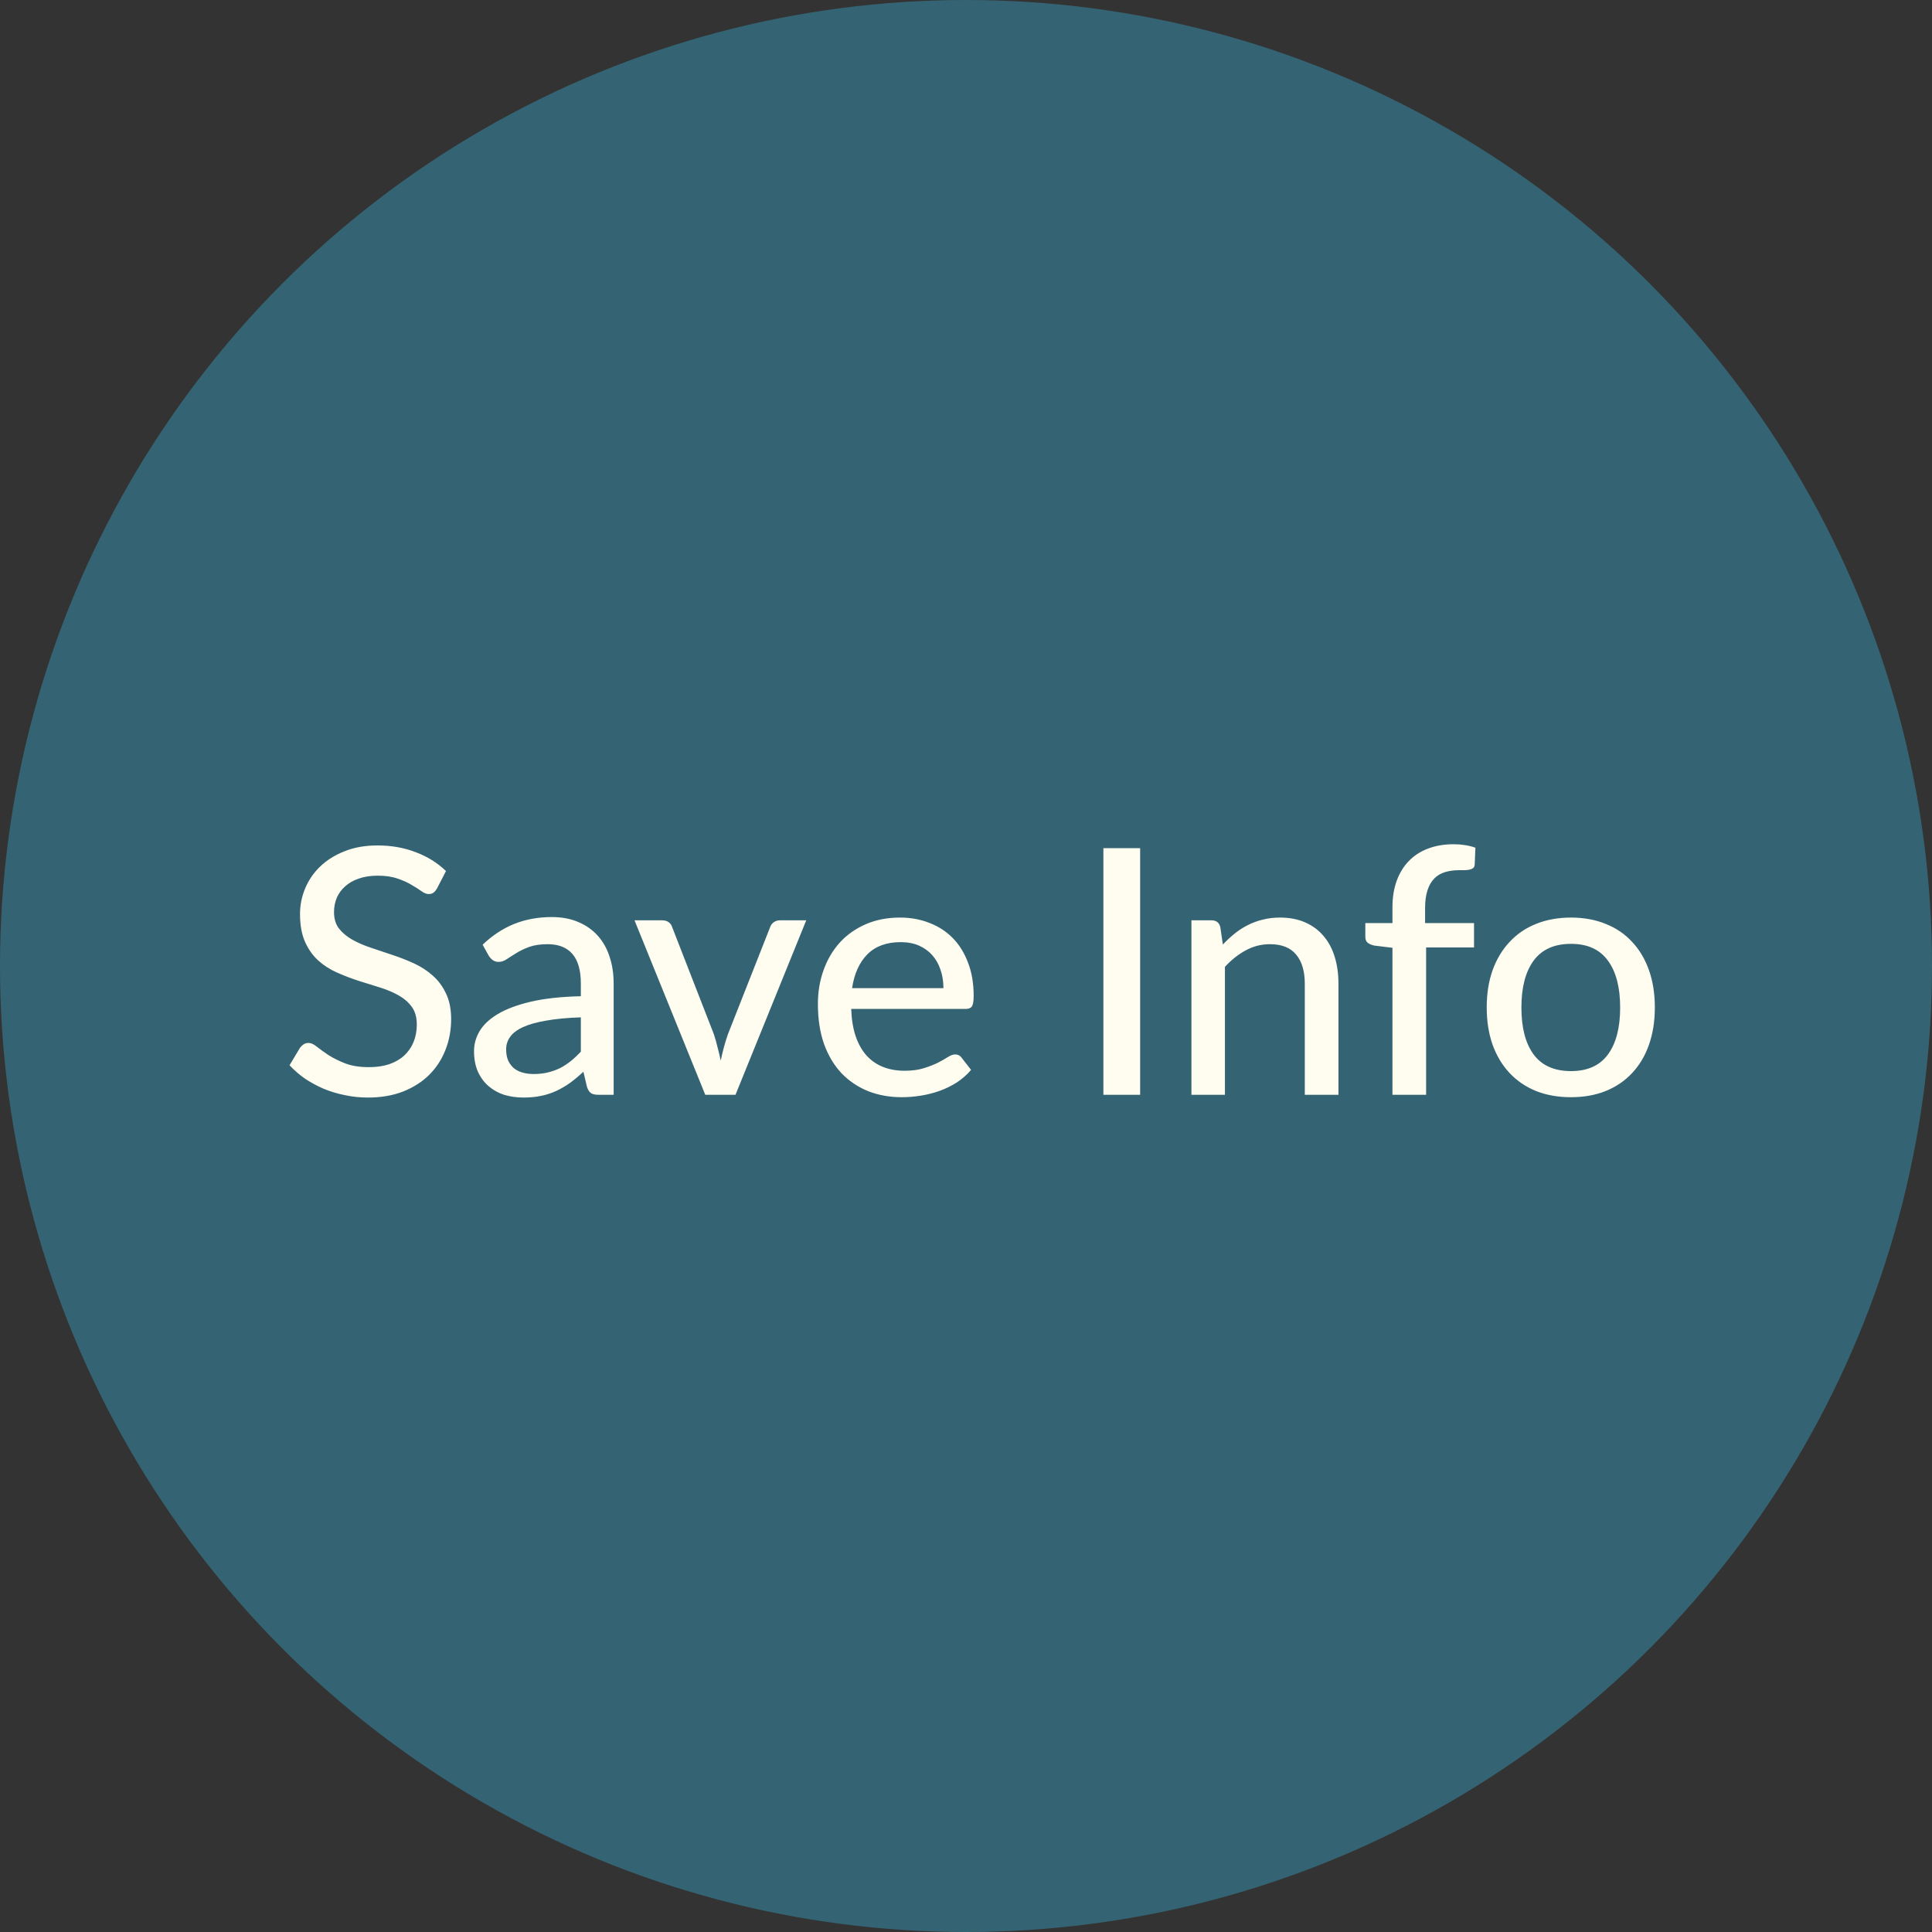 <svg width="90" height="90" viewBox="0 0 90 90" fill="none" xmlns="http://www.w3.org/2000/svg">
<rect x="0" y="0" width="90" height="90" fill="#333333" stroke="none"/>
<circle cx="45" cy="45" r="45" fill="#346473"/>
<path d="M20.36 41.384C20.307 41.475 20.251 41.541 20.192 41.584C20.133 41.627 20.059 41.648 19.968 41.648C19.872 41.648 19.763 41.605 19.64 41.52C19.517 41.429 19.363 41.331 19.176 41.224C18.995 41.112 18.776 41.013 18.52 40.928C18.264 40.837 17.957 40.792 17.6 40.792C17.264 40.792 16.968 40.837 16.712 40.928C16.461 41.013 16.251 41.133 16.08 41.288C15.909 41.437 15.779 41.616 15.688 41.824C15.603 42.027 15.56 42.248 15.56 42.488C15.56 42.797 15.637 43.053 15.792 43.256C15.952 43.459 16.16 43.632 16.416 43.776C16.672 43.92 16.963 44.045 17.288 44.152C17.613 44.259 17.947 44.371 18.288 44.488C18.629 44.6 18.963 44.731 19.288 44.88C19.613 45.029 19.904 45.219 20.16 45.448C20.416 45.672 20.621 45.949 20.776 46.28C20.936 46.605 21.016 47.005 21.016 47.48C21.016 47.987 20.928 48.461 20.752 48.904C20.581 49.347 20.331 49.733 20 50.064C19.669 50.395 19.261 50.656 18.776 50.848C18.296 51.035 17.749 51.128 17.136 51.128C16.768 51.128 16.411 51.091 16.064 51.016C15.717 50.947 15.389 50.848 15.08 50.72C14.771 50.587 14.48 50.429 14.208 50.248C13.941 50.061 13.701 49.853 13.488 49.624L13.976 48.808C14.024 48.744 14.08 48.691 14.144 48.648C14.213 48.605 14.291 48.584 14.376 48.584C14.488 48.584 14.616 48.643 14.76 48.76C14.909 48.877 15.091 49.008 15.304 49.152C15.523 49.291 15.781 49.419 16.08 49.536C16.384 49.653 16.752 49.712 17.184 49.712C17.536 49.712 17.851 49.667 18.128 49.576C18.405 49.48 18.637 49.347 18.824 49.176C19.016 49 19.163 48.789 19.264 48.544C19.365 48.299 19.416 48.027 19.416 47.728C19.416 47.392 19.339 47.117 19.184 46.904C19.029 46.691 18.824 46.512 18.568 46.368C18.312 46.224 18.021 46.101 17.696 46C17.371 45.899 17.037 45.795 16.696 45.688C16.355 45.576 16.021 45.448 15.696 45.304C15.371 45.16 15.08 44.973 14.824 44.744C14.568 44.509 14.363 44.219 14.208 43.872C14.053 43.52 13.976 43.088 13.976 42.576C13.976 42.165 14.056 41.768 14.216 41.384C14.376 41 14.608 40.661 14.912 40.368C15.221 40.069 15.6 39.832 16.048 39.656C16.496 39.475 17.008 39.384 17.584 39.384C18.229 39.384 18.821 39.488 19.36 39.696C19.904 39.899 20.376 40.192 20.776 40.576L20.36 41.384ZM27.058 47.392C26.423 47.413 25.884 47.464 25.442 47.544C24.999 47.619 24.639 47.72 24.362 47.848C24.084 47.976 23.884 48.128 23.762 48.304C23.639 48.475 23.578 48.667 23.578 48.88C23.578 49.083 23.61 49.259 23.674 49.408C23.743 49.552 23.834 49.672 23.946 49.768C24.063 49.859 24.199 49.925 24.354 49.968C24.508 50.011 24.676 50.032 24.858 50.032C25.098 50.032 25.316 50.008 25.514 49.96C25.716 49.912 25.906 49.845 26.082 49.76C26.258 49.669 26.426 49.56 26.586 49.432C26.746 49.304 26.903 49.157 27.058 48.992V47.392ZM22.482 44.008C22.935 43.576 23.426 43.253 23.954 43.04C24.487 42.827 25.071 42.72 25.706 42.72C26.17 42.72 26.58 42.797 26.938 42.952C27.295 43.101 27.596 43.312 27.842 43.584C28.087 43.856 28.271 44.181 28.394 44.56C28.522 44.939 28.586 45.357 28.586 45.816V51H27.89C27.735 51 27.618 50.976 27.538 50.928C27.458 50.875 27.394 50.779 27.346 50.64L27.178 49.928C26.97 50.12 26.764 50.291 26.562 50.44C26.359 50.584 26.146 50.709 25.922 50.816C25.703 50.917 25.468 50.995 25.218 51.048C24.967 51.101 24.69 51.128 24.386 51.128C24.066 51.128 23.764 51.085 23.482 51C23.204 50.909 22.962 50.773 22.754 50.592C22.546 50.411 22.38 50.184 22.258 49.912C22.14 49.64 22.082 49.323 22.082 48.96C22.082 48.64 22.167 48.333 22.338 48.04C22.514 47.741 22.796 47.475 23.186 47.24C23.58 47.005 24.092 46.813 24.722 46.664C25.356 46.515 26.135 46.429 27.058 46.408V45.816C27.058 45.203 26.927 44.744 26.666 44.44C26.404 44.136 26.02 43.984 25.514 43.984C25.172 43.984 24.884 44.027 24.65 44.112C24.42 44.197 24.22 44.293 24.05 44.4C23.884 44.501 23.738 44.595 23.61 44.68C23.487 44.765 23.359 44.808 23.226 44.808C23.119 44.808 23.026 44.779 22.946 44.72C22.871 44.661 22.81 44.592 22.762 44.512L22.482 44.008ZM37.558 42.872L34.262 51H32.854L29.558 42.872H30.846C30.969 42.872 31.07 42.901 31.15 42.96C31.23 43.019 31.284 43.093 31.31 43.184L33.254 48.176C33.324 48.384 33.382 48.592 33.43 48.8C33.484 49.003 33.532 49.205 33.574 49.408C33.617 49.205 33.665 49.003 33.718 48.8C33.772 48.597 33.836 48.389 33.91 48.176L35.878 43.184C35.91 43.093 35.966 43.019 36.046 42.96C36.126 42.901 36.222 42.872 36.334 42.872H37.558ZM43.949 46.032C43.949 45.723 43.903 45.437 43.813 45.176C43.727 44.915 43.599 44.688 43.429 44.496C43.258 44.304 43.05 44.155 42.805 44.048C42.559 43.941 42.277 43.888 41.957 43.888C41.301 43.888 40.783 44.077 40.405 44.456C40.031 44.835 39.794 45.36 39.693 46.032H43.949ZM45.237 49.84C45.045 50.064 44.823 50.259 44.573 50.424C44.322 50.584 44.055 50.715 43.773 50.816C43.49 50.917 43.197 50.992 42.893 51.04C42.594 51.088 42.298 51.112 42.005 51.112C41.445 51.112 40.925 51.019 40.445 50.832C39.97 50.64 39.557 50.363 39.205 50C38.858 49.632 38.586 49.179 38.389 48.64C38.197 48.096 38.101 47.472 38.101 46.768C38.101 46.203 38.189 45.677 38.365 45.192C38.541 44.701 38.791 44.275 39.117 43.912C39.447 43.549 39.85 43.264 40.325 43.056C40.799 42.848 41.333 42.744 41.925 42.744C42.421 42.744 42.877 42.827 43.293 42.992C43.714 43.152 44.077 43.387 44.381 43.696C44.685 44.005 44.922 44.387 45.093 44.84C45.269 45.293 45.357 45.811 45.357 46.392C45.357 46.632 45.33 46.795 45.277 46.88C45.223 46.96 45.125 47 44.981 47H39.653C39.669 47.485 39.738 47.909 39.861 48.272C39.983 48.629 40.151 48.928 40.365 49.168C40.583 49.408 40.842 49.587 41.141 49.704C41.439 49.821 41.773 49.88 42.141 49.88C42.487 49.88 42.786 49.84 43.037 49.76C43.293 49.68 43.511 49.595 43.693 49.504C43.879 49.408 44.034 49.32 44.157 49.24C44.285 49.16 44.397 49.12 44.493 49.12C44.621 49.12 44.719 49.168 44.789 49.264L45.237 49.84ZM53.112 51H51.4V39.512H53.112V51ZM56.966 44C57.142 43.813 57.326 43.643 57.518 43.488C57.71 43.333 57.913 43.203 58.126 43.096C58.345 42.984 58.577 42.899 58.822 42.84C59.073 42.776 59.34 42.744 59.622 42.744C60.07 42.744 60.462 42.819 60.798 42.968C61.14 43.117 61.425 43.328 61.654 43.6C61.884 43.867 62.057 44.189 62.174 44.568C62.292 44.947 62.35 45.365 62.35 45.824V51H60.782V45.824C60.782 45.243 60.649 44.792 60.382 44.472C60.116 44.147 59.708 43.984 59.158 43.984C58.758 43.984 58.382 44.08 58.03 44.272C57.684 44.459 57.361 44.715 57.062 45.04V51H55.502V42.872H56.438C56.657 42.872 56.793 42.976 56.846 43.184L56.966 44ZM64.866 51V44.152L64.018 44.048C63.896 44.021 63.794 43.979 63.714 43.92C63.64 43.856 63.602 43.765 63.602 43.648V43H64.866V42.264C64.866 41.8 64.933 41.387 65.066 41.024C65.2 40.661 65.389 40.355 65.634 40.104C65.885 39.848 66.184 39.656 66.53 39.528C66.882 39.395 67.277 39.328 67.714 39.328C68.082 39.328 68.421 39.381 68.73 39.488L68.698 40.272C68.693 40.341 68.672 40.395 68.634 40.432C68.597 40.464 68.546 40.488 68.482 40.504C68.424 40.52 68.349 40.531 68.258 40.536C68.173 40.536 68.08 40.536 67.978 40.536C67.738 40.536 67.52 40.565 67.322 40.624C67.125 40.683 66.957 40.781 66.818 40.92C66.68 41.059 66.573 41.243 66.498 41.472C66.424 41.696 66.386 41.976 66.386 42.312V43H68.666V44.136H66.434V51H64.866ZM73.185 42.744C73.782 42.744 74.321 42.843 74.801 43.04C75.286 43.232 75.697 43.512 76.033 43.88C76.374 44.243 76.636 44.683 76.817 45.2C76.998 45.712 77.089 46.288 77.089 46.928C77.089 47.568 76.998 48.147 76.817 48.664C76.636 49.181 76.374 49.621 76.033 49.984C75.697 50.347 75.286 50.627 74.801 50.824C74.321 51.016 73.782 51.112 73.185 51.112C72.582 51.112 72.038 51.016 71.553 50.824C71.073 50.627 70.662 50.347 70.321 49.984C69.98 49.621 69.716 49.181 69.529 48.664C69.348 48.147 69.257 47.568 69.257 46.928C69.257 46.288 69.348 45.712 69.529 45.2C69.716 44.683 69.98 44.243 70.321 43.88C70.662 43.512 71.073 43.232 71.553 43.04C72.038 42.843 72.582 42.744 73.185 42.744ZM73.185 49.896C73.953 49.896 74.526 49.637 74.905 49.12C75.284 48.603 75.473 47.875 75.473 46.936C75.473 45.997 75.284 45.269 74.905 44.752C74.526 44.229 73.953 43.968 73.185 43.968C72.406 43.968 71.825 44.229 71.441 44.752C71.062 45.269 70.873 45.997 70.873 46.936C70.873 47.875 71.062 48.603 71.441 49.12C71.825 49.637 72.406 49.896 73.185 49.896Z" fill="#FFFCF0"/>
</svg>
